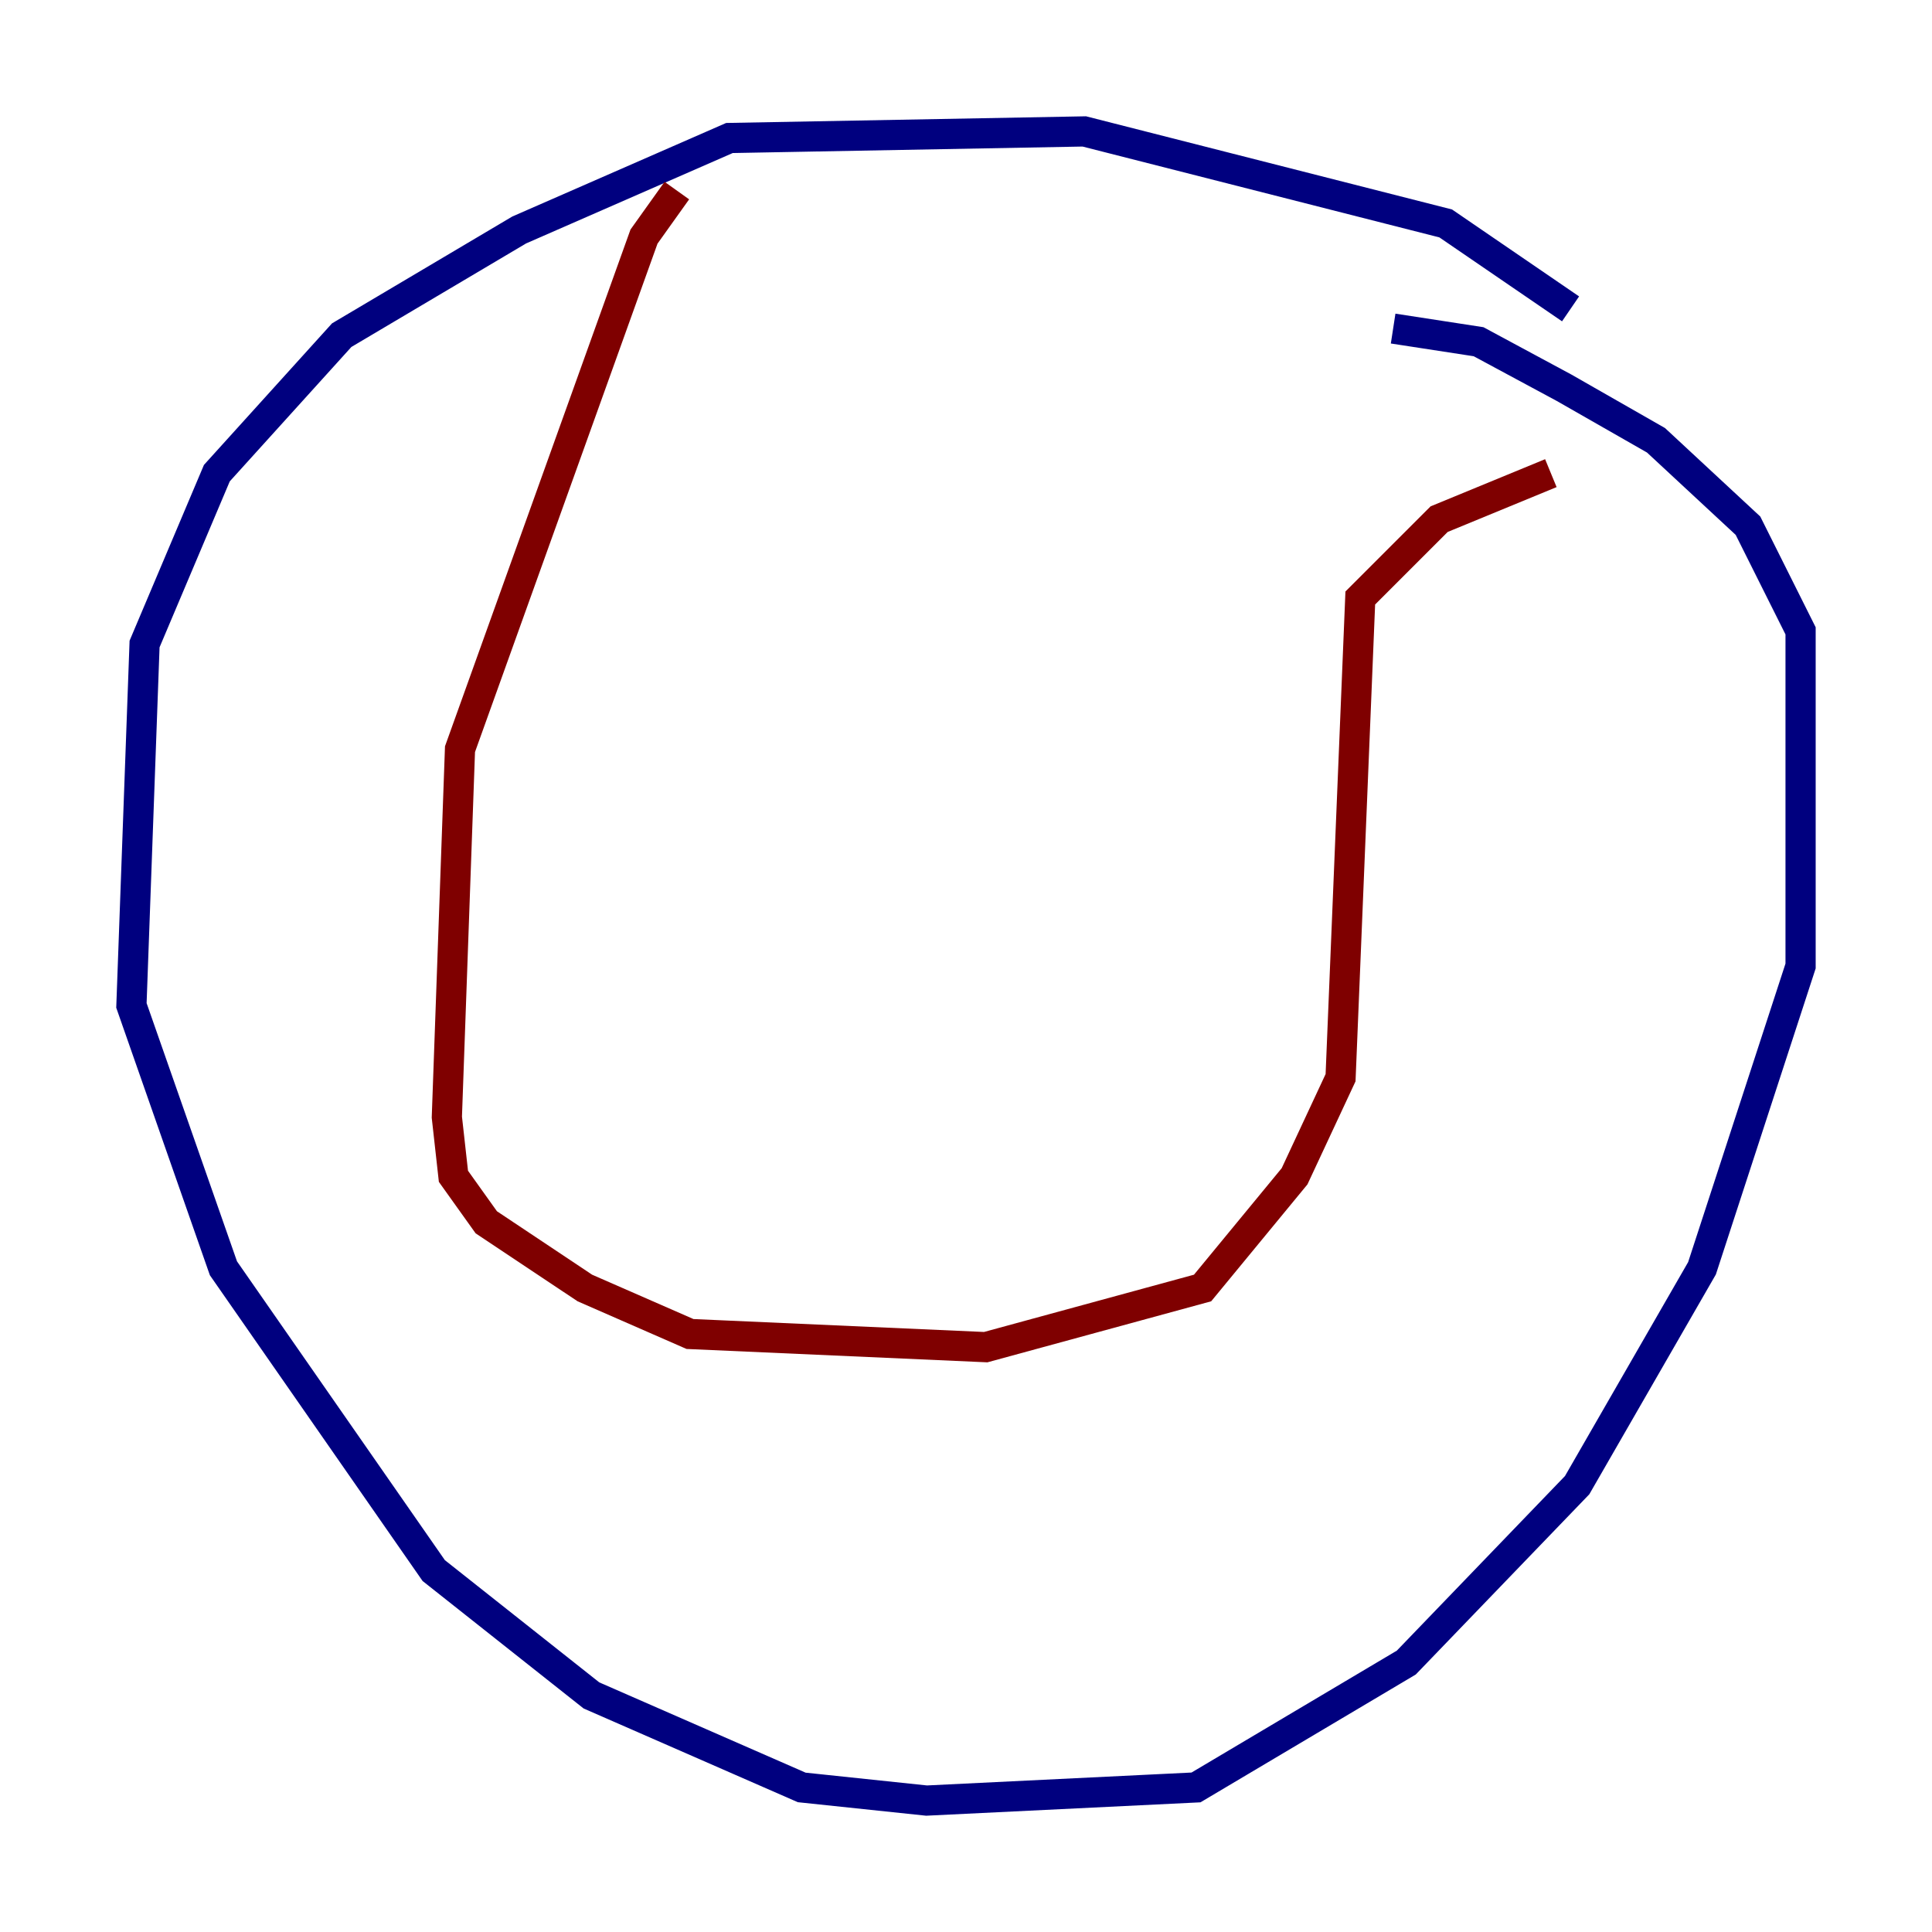 <?xml version="1.0" encoding="utf-8" ?>
<svg baseProfile="tiny" height="128" version="1.2" viewBox="0,0,128,128" width="128" xmlns="http://www.w3.org/2000/svg" xmlns:ev="http://www.w3.org/2001/xml-events" xmlns:xlink="http://www.w3.org/1999/xlink"><defs /><polyline fill="none" points="104.054,20.463 95.782,14.803 71.837,8.707 48.327,9.143 34.395,15.238 22.64,22.204 14.367,31.347 9.578,42.667 8.707,66.612 14.803,84.027 28.735,104.054 39.184,112.326 53.116,118.422 61.388,119.293 79.238,118.422 93.17,110.15 104.49,98.395 112.762,84.027 119.293,64.0 119.293,41.796 115.809,34.83 109.714,29.17 103.619,25.687 97.959,22.64 92.299,21.769" stroke="#00007f" stroke-width="2" /><polyline fill="none" points="44.843,12.626 42.667,15.674 30.476,49.633 29.605,74.014 30.041,77.932 32.218,80.98 38.748,85.333 45.714,88.381 65.306,89.252 79.674,85.333 85.769,77.932 88.816,71.401 90.122,39.619 95.347,34.395 102.748,31.347" stroke="#7f0000" stroke-width="2" /></svg>